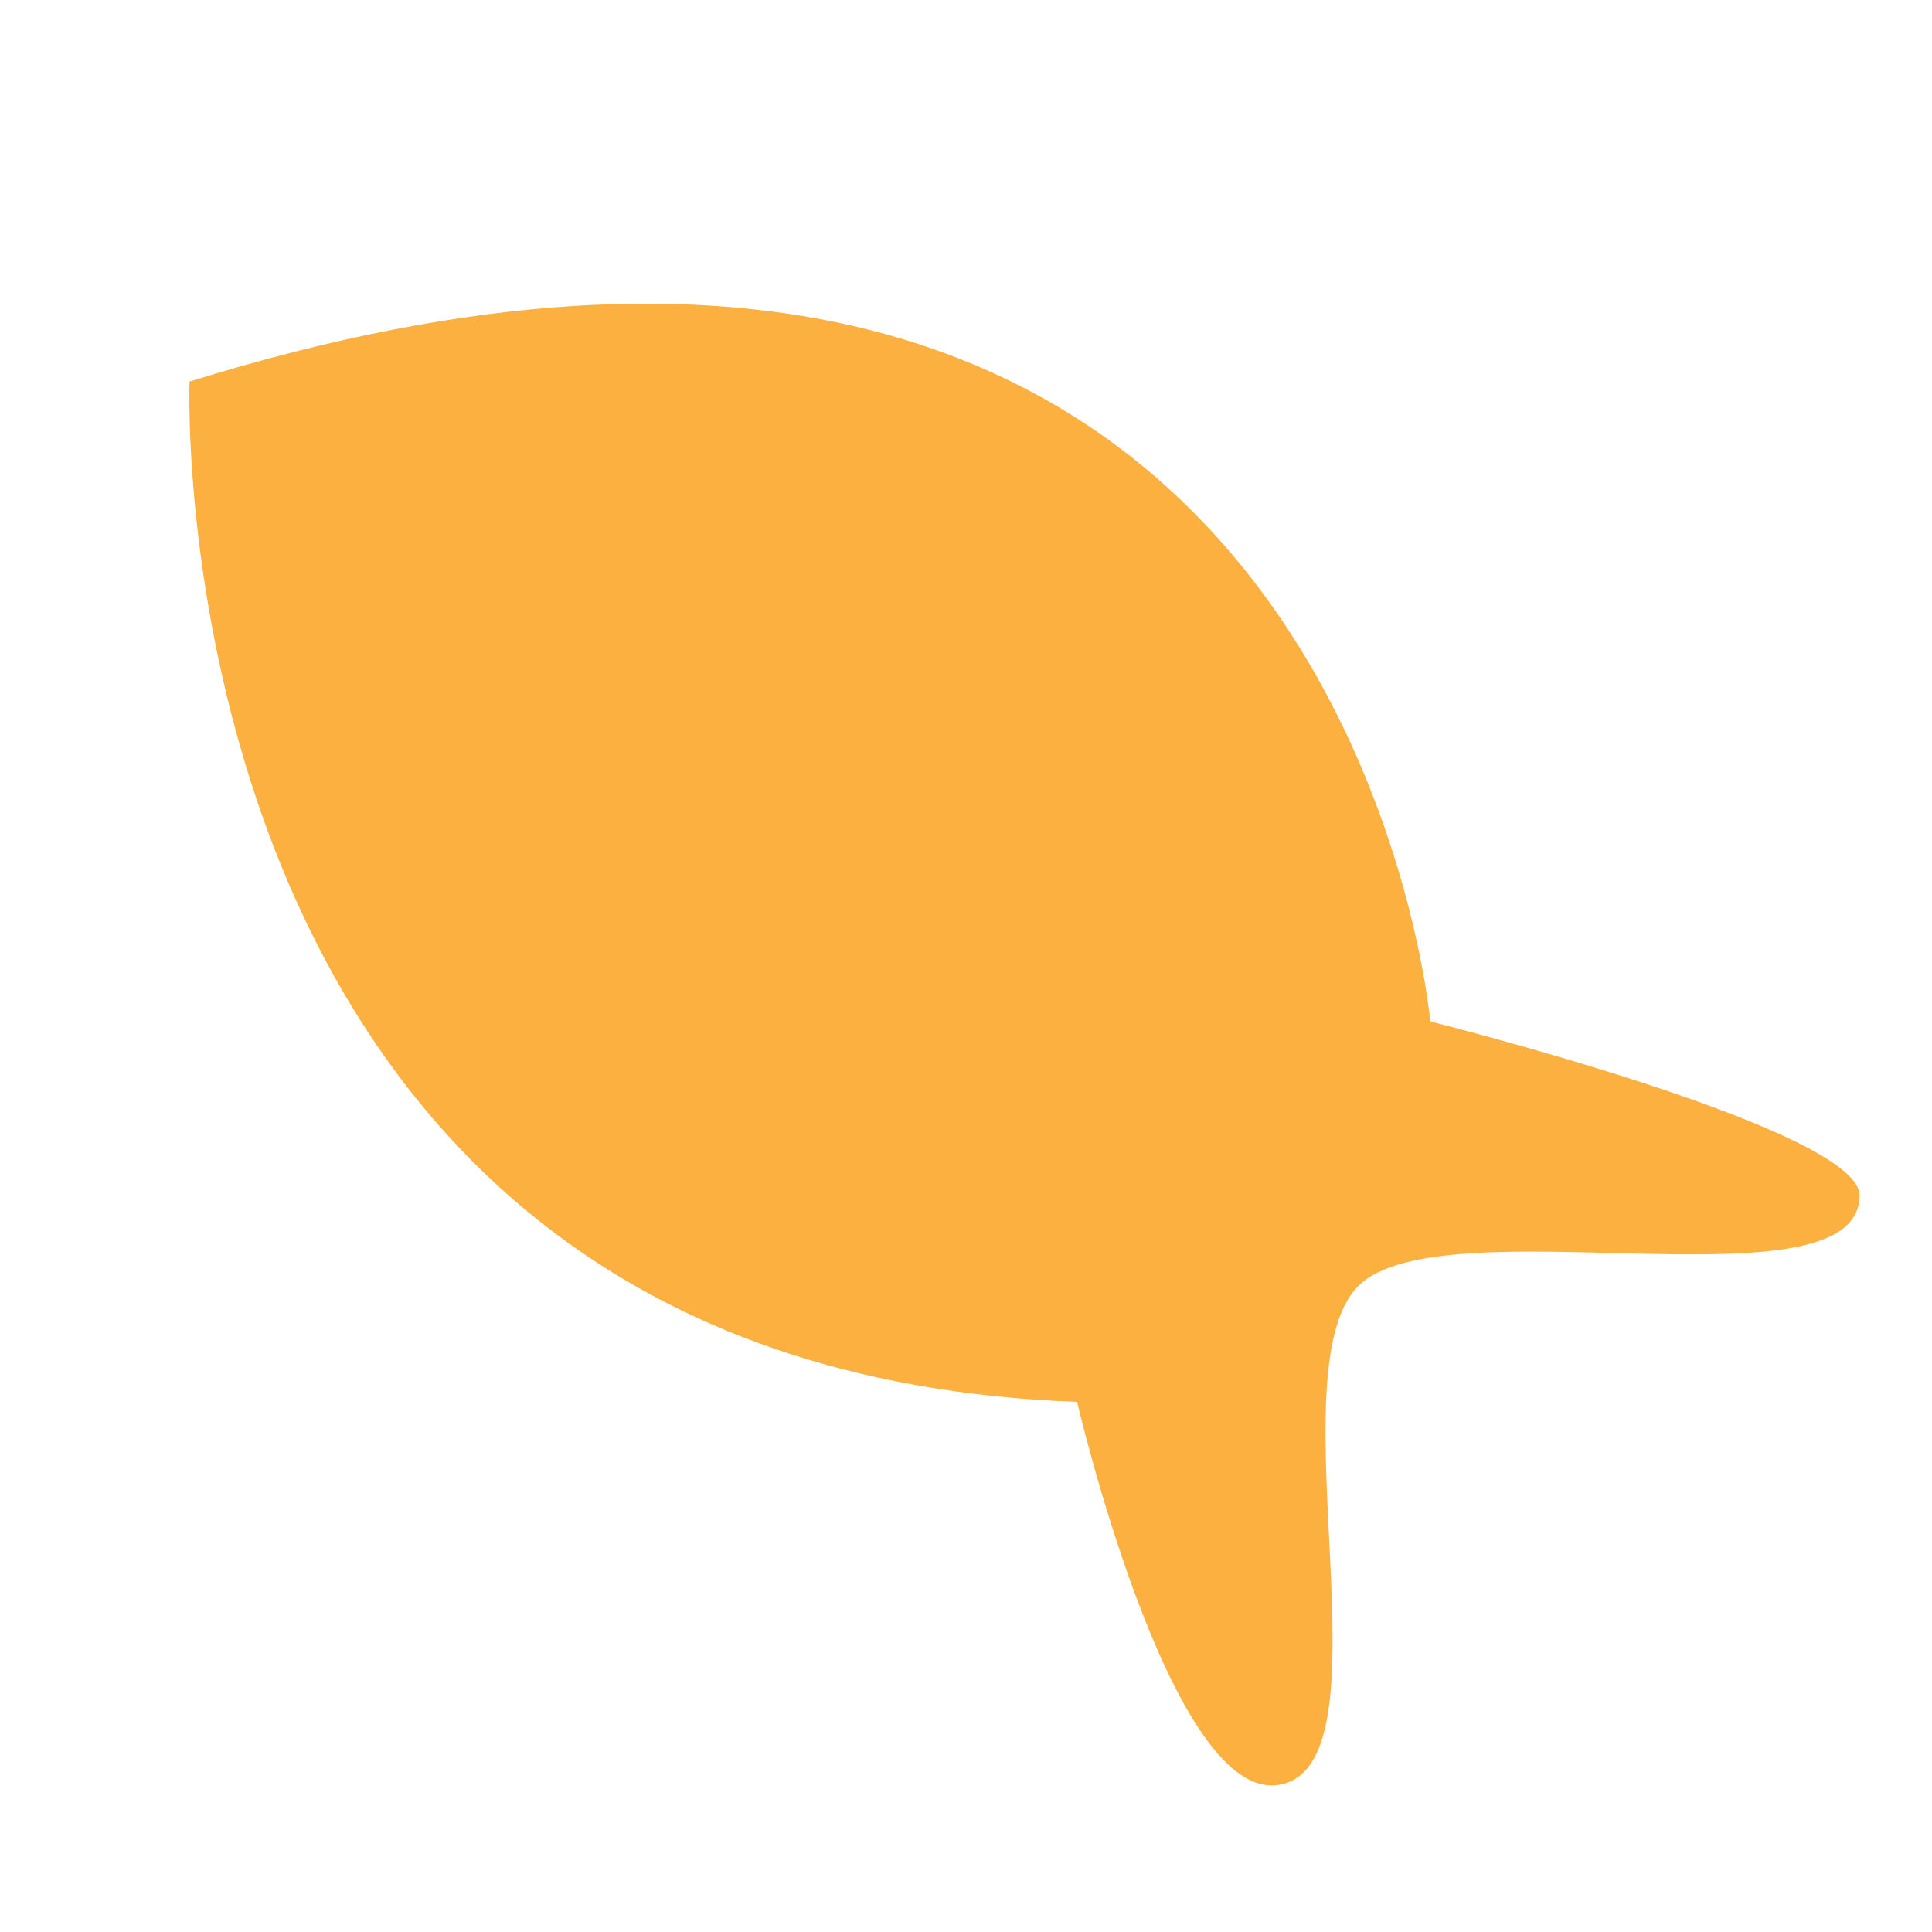 <?xml version="1.0" encoding="utf-8"?>
<!-- Generator: Adobe Illustrator 15.0.0, SVG Export Plug-In . SVG Version: 6.00 Build 0)  -->
<!DOCTYPE svg PUBLIC "-//W3C//DTD SVG 1.1//EN" "http://www.w3.org/Graphics/SVG/1.1/DTD/svg11.dtd">
<svg version="1.1" id="Layer_1" xmlns="http://www.w3.org/2000/svg" xmlns:xlink="http://www.w3.org/1999/xlink" x="0px" y="0px"
	 width="10px" height="10px" viewBox="0 0 10 10" enable-background="new 0 0 10 10" xml:space="preserve">
<path fill="#FBB040" d="M0.981,1.975c0,0-0.188,5.109,4.594,5.281c0,0,0.476,2.044,1.031,1.984c0.624-0.067-0.02-2.142,0.425-2.584
	c0.434-0.432,2.594,0.143,2.594-0.469c0-0.344-2.222-0.9-2.222-0.9S6.95,0.116,0.981,1.975z"/>
</svg>
